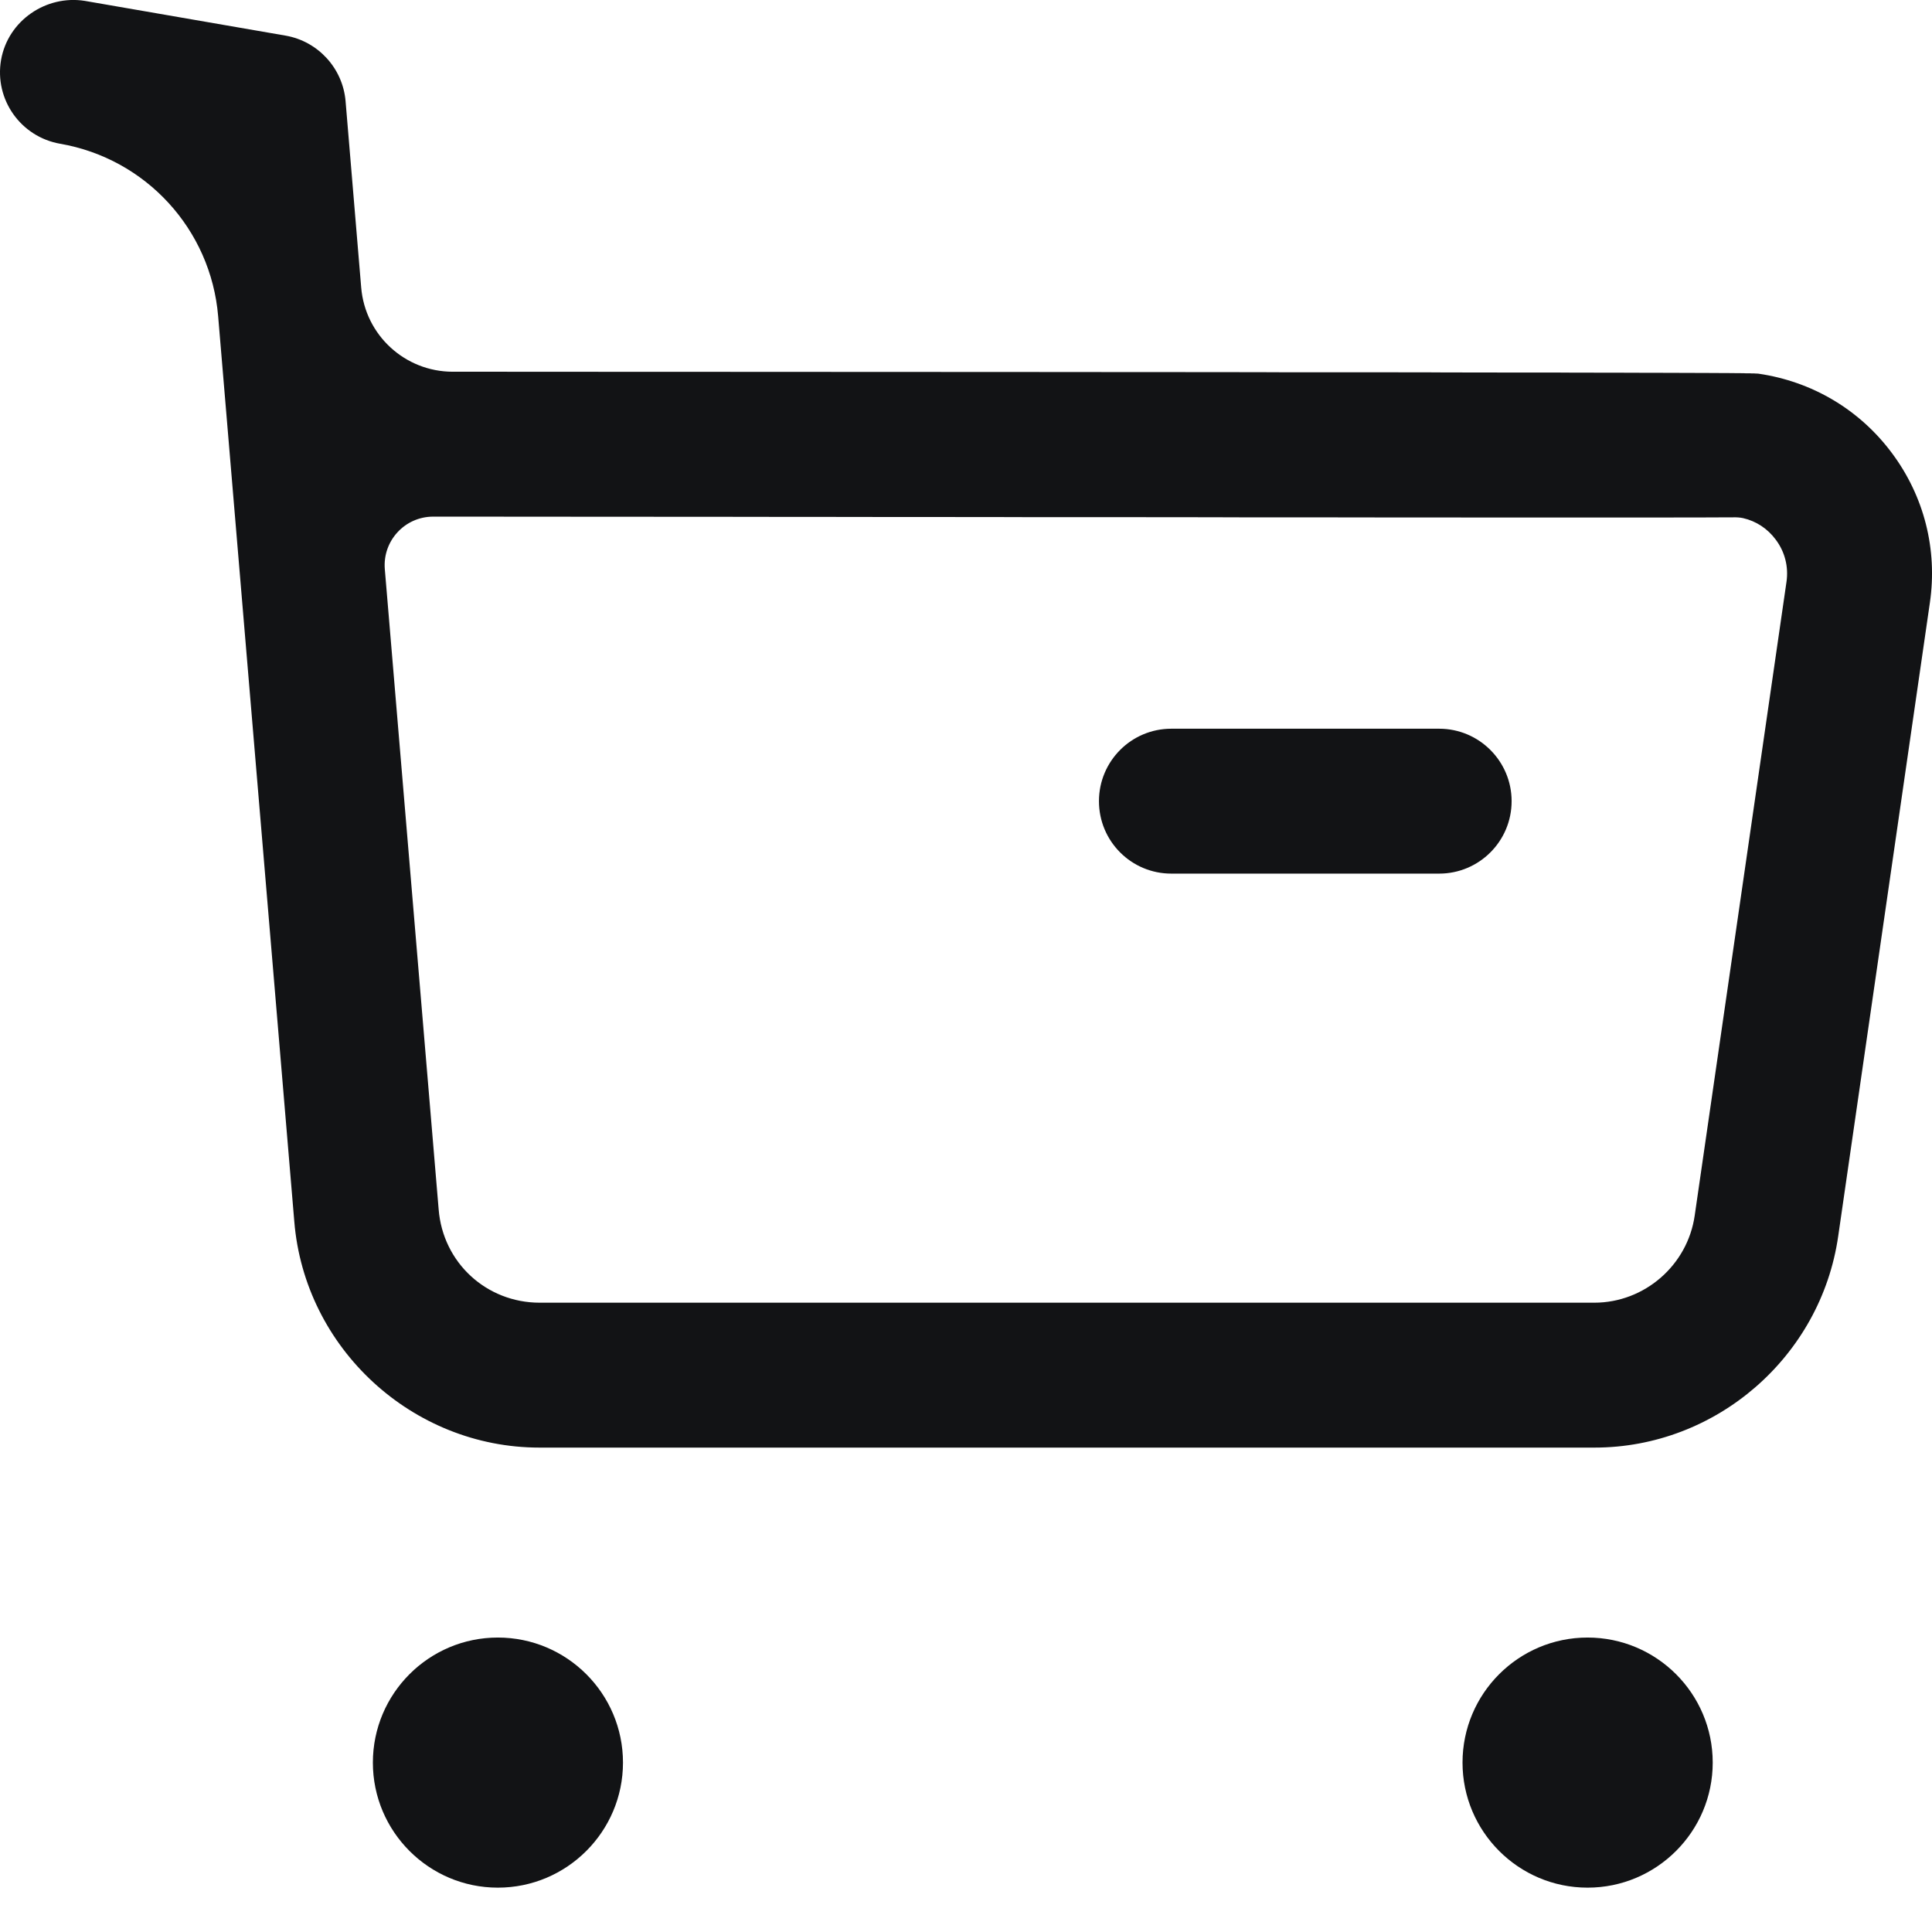 <svg width="22" height="22" viewBox="0 0 22 22" fill="none" xmlns="http://www.w3.org/2000/svg">
<path fill-rule="evenodd" clip-rule="evenodd" d="M5.669 18.647C6.455 18.647 7.094 19.285 7.094 20.071C7.094 20.856 6.455 21.495 5.669 21.495C4.884 21.495 4.246 20.856 4.246 20.071C4.246 19.285 4.884 18.647 5.669 18.647ZM18.078 18.647C18.864 18.647 19.503 19.285 19.503 20.071C19.503 20.856 18.864 21.495 18.078 21.495C17.292 21.495 16.654 20.856 16.654 20.071C16.654 19.285 17.292 18.647 18.078 18.647ZM0.966 0.01L3.254 0.406C3.622 0.471 3.903 0.777 3.935 1.151L4.113 3.274C4.158 3.816 4.611 4.232 5.154 4.233C5.311 4.233 5.466 4.233 5.62 4.233L7.385 4.234C7.525 4.234 7.665 4.234 7.802 4.234L9.751 4.235C9.873 4.235 9.994 4.235 10.113 4.235L11.479 4.236C11.587 4.236 11.694 4.236 11.799 4.236L13 4.237C13.095 4.237 13.189 4.237 13.281 4.237L14.328 4.238C14.41 4.238 14.492 4.238 14.572 4.239L15.26 4.239C15.333 4.239 15.405 4.239 15.476 4.239L16.273 4.24C16.335 4.24 16.396 4.241 16.456 4.241L17.129 4.242C17.181 4.242 17.232 4.242 17.282 4.242L17.71 4.242C17.755 4.243 17.799 4.243 17.842 4.243L18.318 4.244C18.355 4.244 18.39 4.244 18.425 4.244L18.719 4.245C18.749 4.245 18.779 4.245 18.808 4.245L19.122 4.246C19.145 4.246 19.168 4.246 19.191 4.246L19.375 4.247C19.394 4.247 19.412 4.247 19.43 4.247L19.616 4.248C19.63 4.248 19.643 4.248 19.656 4.248L19.758 4.249C19.767 4.249 19.777 4.249 19.786 4.249L19.86 4.25C19.867 4.25 19.873 4.25 19.88 4.251L19.93 4.251C19.934 4.251 19.939 4.251 19.943 4.252L19.975 4.252C19.977 4.252 19.98 4.253 19.983 4.253L20.006 4.254C20.007 4.254 20.008 4.254 20.009 4.254C20.02 4.255 20.022 4.255 20.023 4.255C20.636 4.344 21.175 4.665 21.542 5.157C21.91 5.649 22.064 6.255 21.976 6.862L20.932 14.076C20.735 15.449 19.543 16.484 18.157 16.484H6.143C4.695 16.484 3.468 15.353 3.351 13.907L2.484 3.6C2.401 2.612 1.662 1.806 0.685 1.637C0.235 1.558 -0.065 1.132 0.012 0.683C0.091 0.233 0.526 -0.06 0.966 0.01ZM4.934 5.883C4.61 5.882 4.355 6.159 4.382 6.482L4.995 13.771C5.043 14.379 5.54 14.834 6.146 14.834H18.154C18.727 14.834 19.217 14.407 19.298 13.841L20.343 6.626C20.368 6.454 20.325 6.283 20.22 6.144C20.128 6.02 19.998 5.934 19.849 5.9C19.812 5.892 19.774 5.89 19.737 5.891L19.617 5.891C19.592 5.892 19.565 5.892 19.535 5.892L18.912 5.893C18.859 5.893 18.804 5.893 18.748 5.893L17.282 5.893C17.201 5.893 17.117 5.893 17.033 5.893L15.361 5.892C15.26 5.892 15.159 5.891 15.057 5.891L14.111 5.891C14.003 5.891 13.894 5.89 13.785 5.89L12.783 5.889C12.67 5.889 12.556 5.889 12.442 5.889L11.751 5.889C11.636 5.888 11.519 5.888 11.403 5.888L10.349 5.887C10.232 5.887 10.114 5.887 9.997 5.887L9.292 5.886C9.175 5.886 9.058 5.886 8.941 5.886L8.242 5.885C8.126 5.885 8.011 5.885 7.896 5.885L6.872 5.884C6.76 5.884 6.648 5.884 6.537 5.884L5.244 5.883C5.14 5.883 5.036 5.883 4.934 5.883ZM16.388 8.298C16.843 8.298 17.213 8.668 17.213 9.123C17.213 9.579 16.843 9.948 16.388 9.948H13.338C12.882 9.948 12.514 9.579 12.514 9.123C12.514 8.668 12.882 8.298 13.338 8.298H16.388Z" fill="#121315"/>
</svg>
